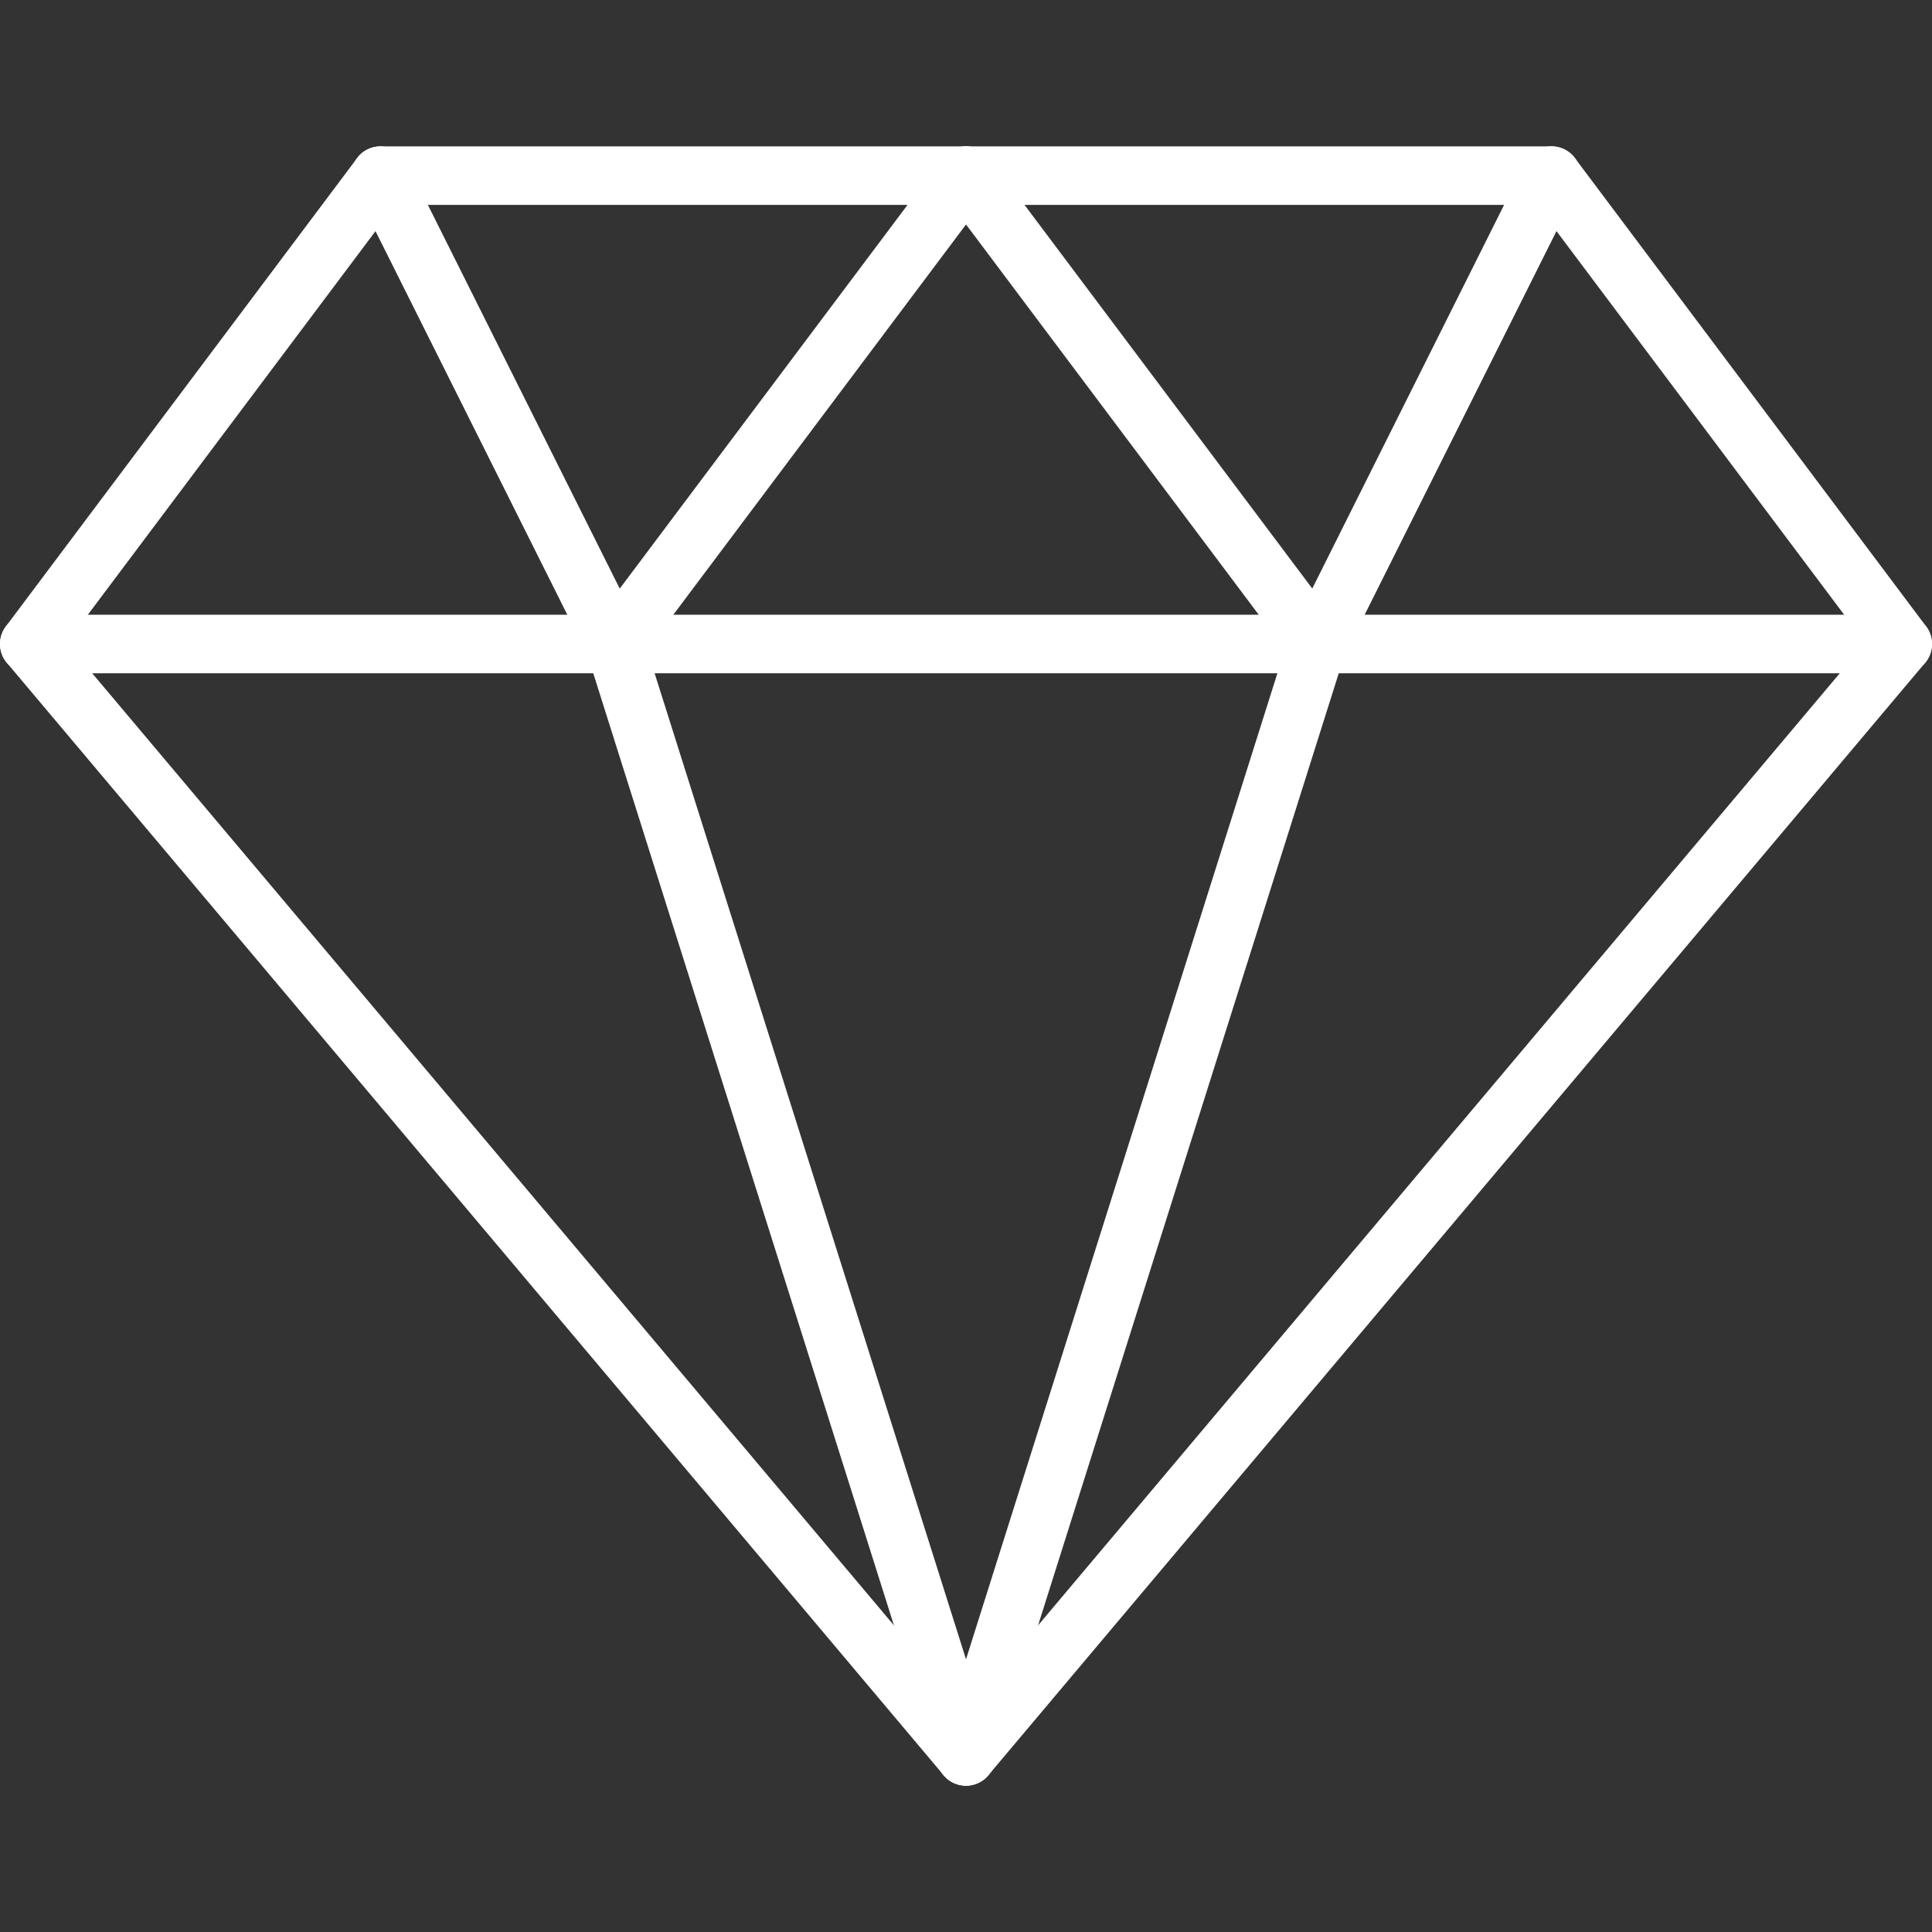 <svg xmlns="http://www.w3.org/2000/svg" viewBox="0 0 33 33" width="512" height="512"><rect x="0" y="0" width="33" height="33" fill="#333333" stroke="none"/><g fill="#FFF"><path d="M16.5 30.5a.498.498 0 0 1-.382-.178l-16-19A.5.5 0 0 1 .1 10.7l6-8a.5.5 0 0 1 .4-.2h20a.5.5 0 0 1 .4.2l6 8a.5.5 0 0 1-.018.622l-16 19a.498.498 0 0 1-.382.178zM1.139 10.982L16.5 29.224l15.361-18.242L26.25 3.5H6.75l-5.611 7.482z"/><path d="M32.5 11.5H.5a.5.5 0 1 1 0-1h32a.5.5 0 0 1 0 1z"/><path d="M16.5 30.5a.498.498 0 0 1-.476-.65l6-19a.5.5 0 1 1 .953.301l-6 19a.5.5 0 0 1-.477.349z"/><path d="M16.5 30.5a.5.5 0 0 1-.477-.35l-6-19a.5.5 0 0 1 .953-.301l6 19a.5.5 0 0 1-.476.651z"/><path d="M10.5 11.5a.5.5 0 0 1-.448-.276l-4-8a.5.5 0 0 1 .895-.447l4 8a.5.5 0 0 1-.447.723z"/><path d="M10.5 11.5a.5.5 0 0 1-.399-.8l6-8a.5.5 0 0 1 .8.6l-6 8a.501.501 0 0 1-.401.2z"/><path d="M22.5 11.5a.498.498 0 0 1-.4-.2l-6-8a.5.5 0 1 1 .8-.6l6 8a.5.5 0 0 1-.4.8z"/><path d="M22.5 11.5a.5.5 0 0 1-.447-.724l4-8a.5.5 0 0 1 .895.447l-4 8a.502.502 0 0 1-.448.277z"/></g></svg>